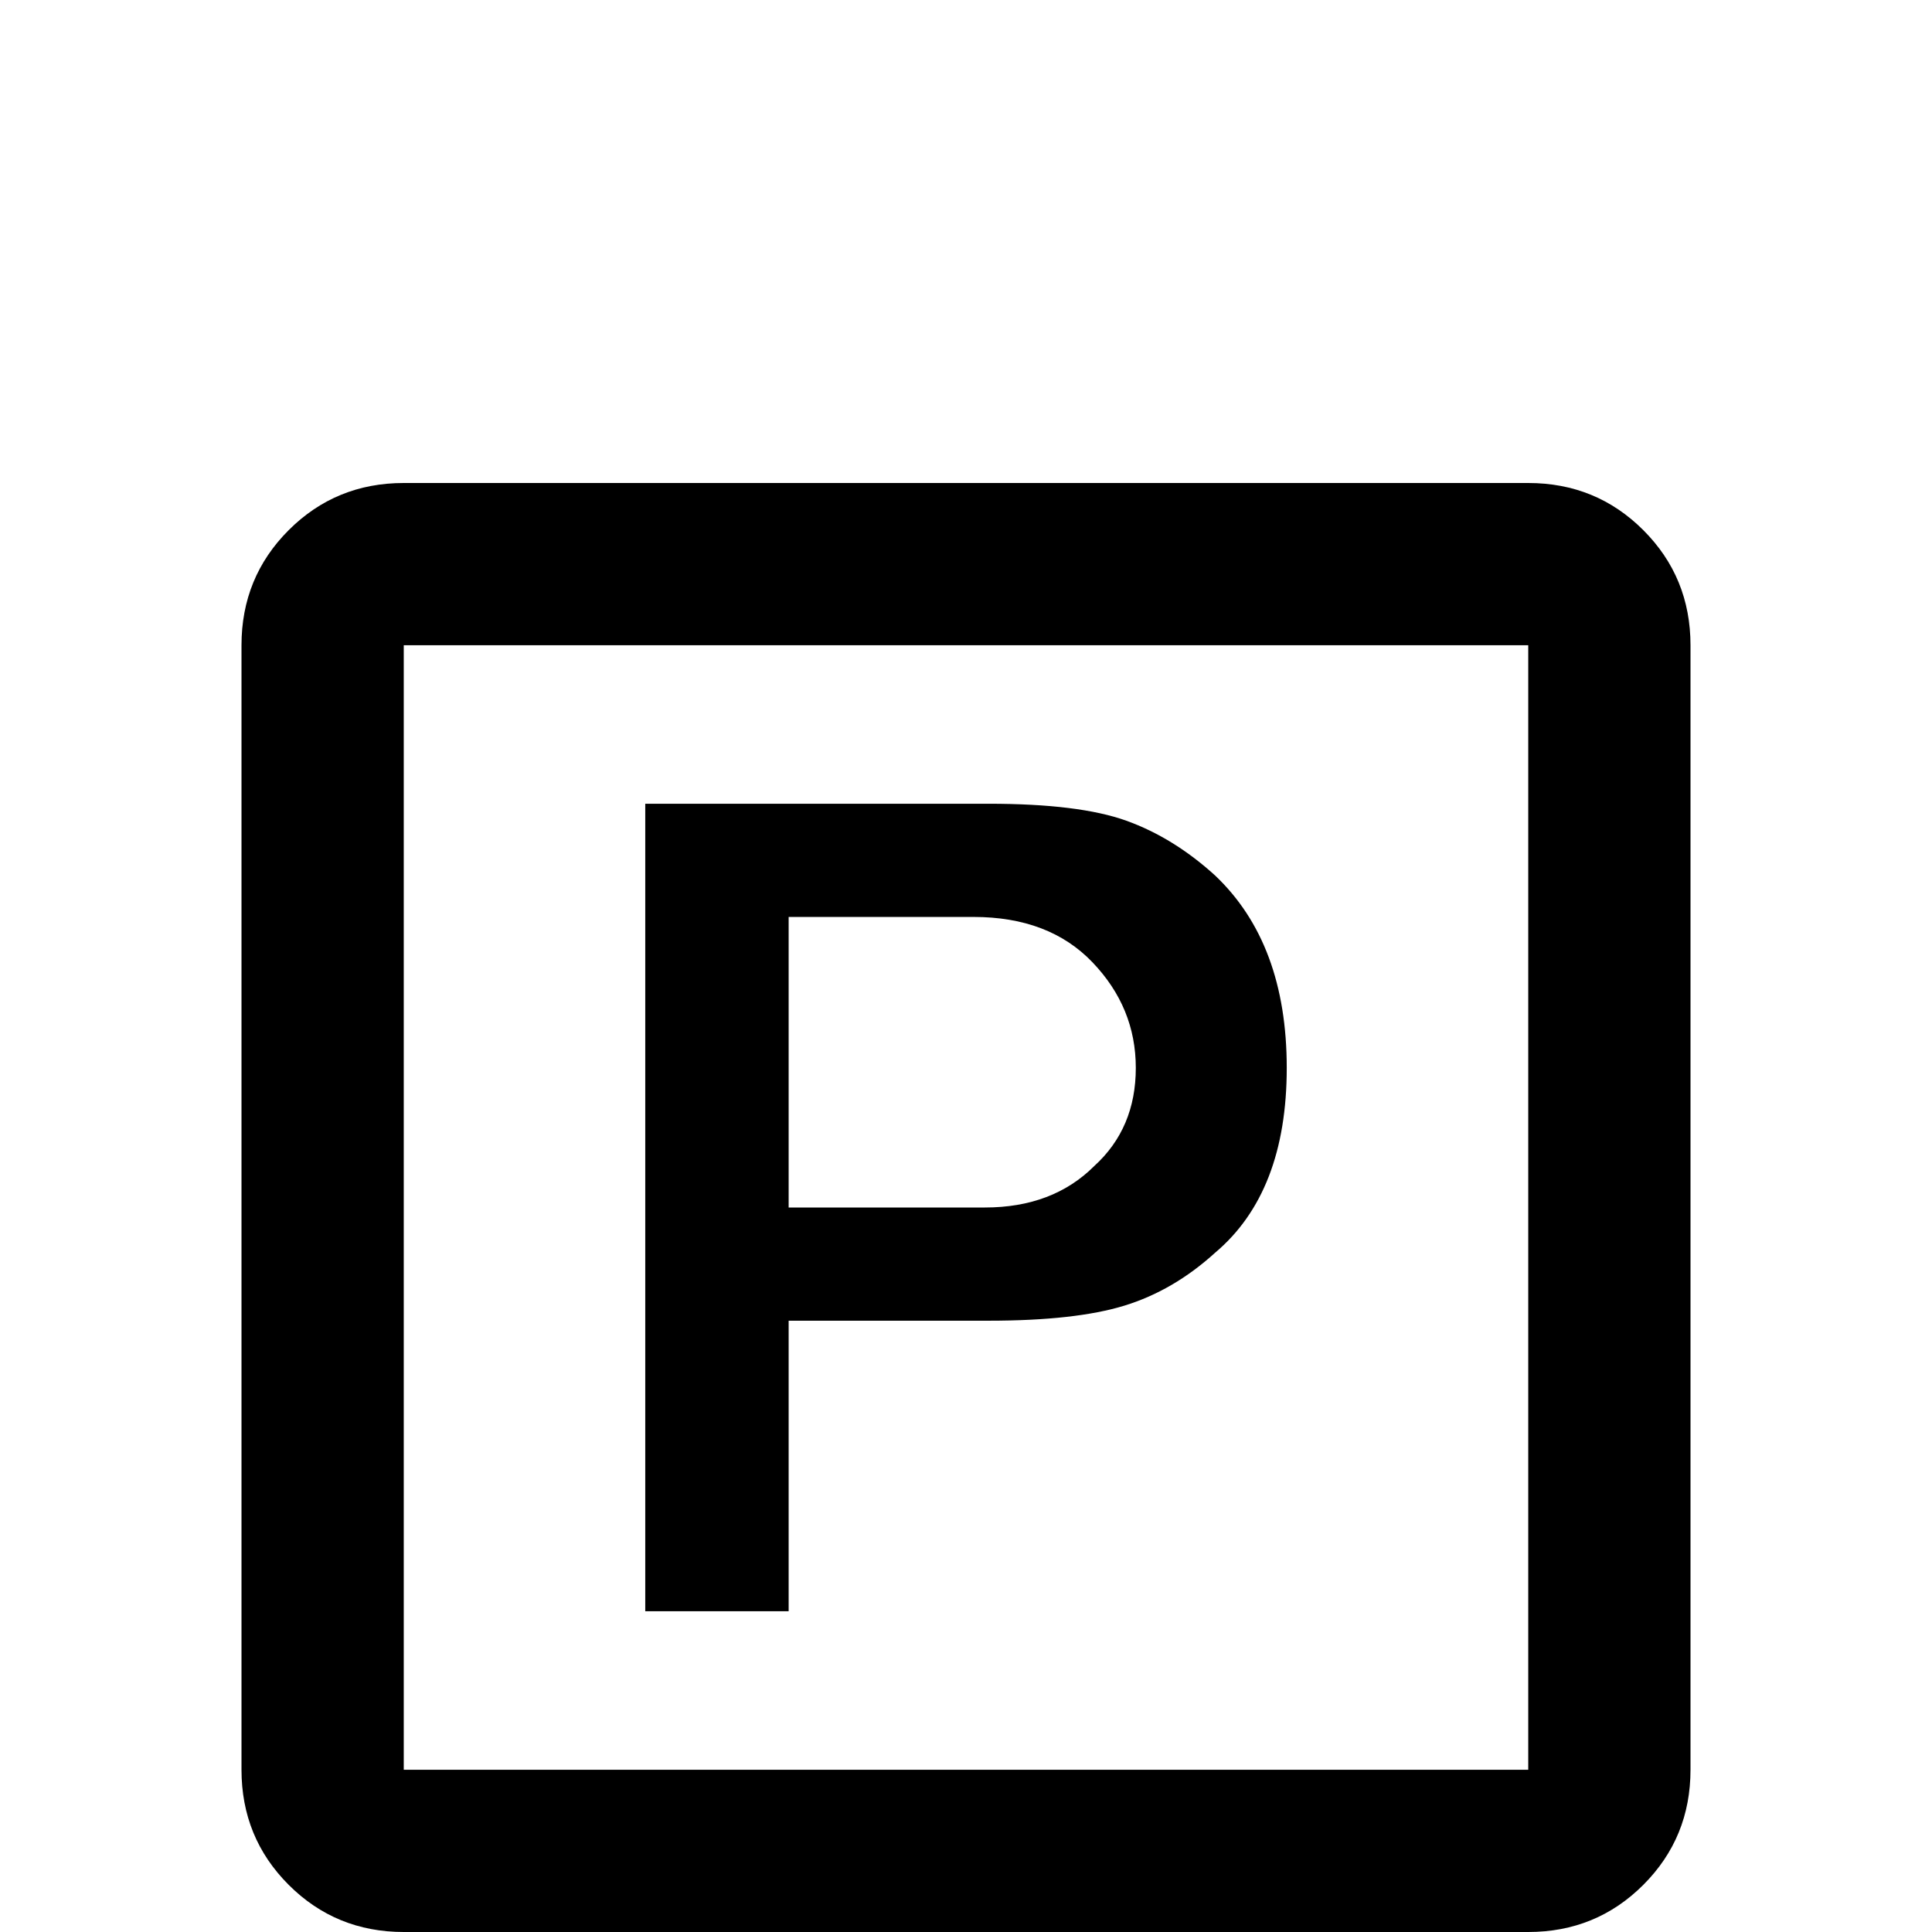 <svg xmlns="http://www.w3.org/2000/svg" viewBox="0 -512 512 512">
	<path fill="#000000" d="M107 -384Q89 -384 76.5 -371.5Q64 -359 64 -341V-43Q64 -25 76.5 -12.5Q89 0 107 0H405Q423 0 435.5 -12.5Q448 -25 448 -43V-341Q448 -359 435.5 -371.5Q423 -384 405 -384ZM107 -341H405V-43H107ZM322 -280Q311 -290 298.5 -294.5Q286 -299 262 -299H171V-85H209V-162H262Q285 -162 298 -166Q311 -170 322 -180Q341 -196 341 -229Q341 -262 322 -280ZM290 -203Q279 -192 261 -192H209V-269H258Q278 -269 289.5 -257Q301 -245 301 -229Q301 -213 290 -203Z"/>
</svg>